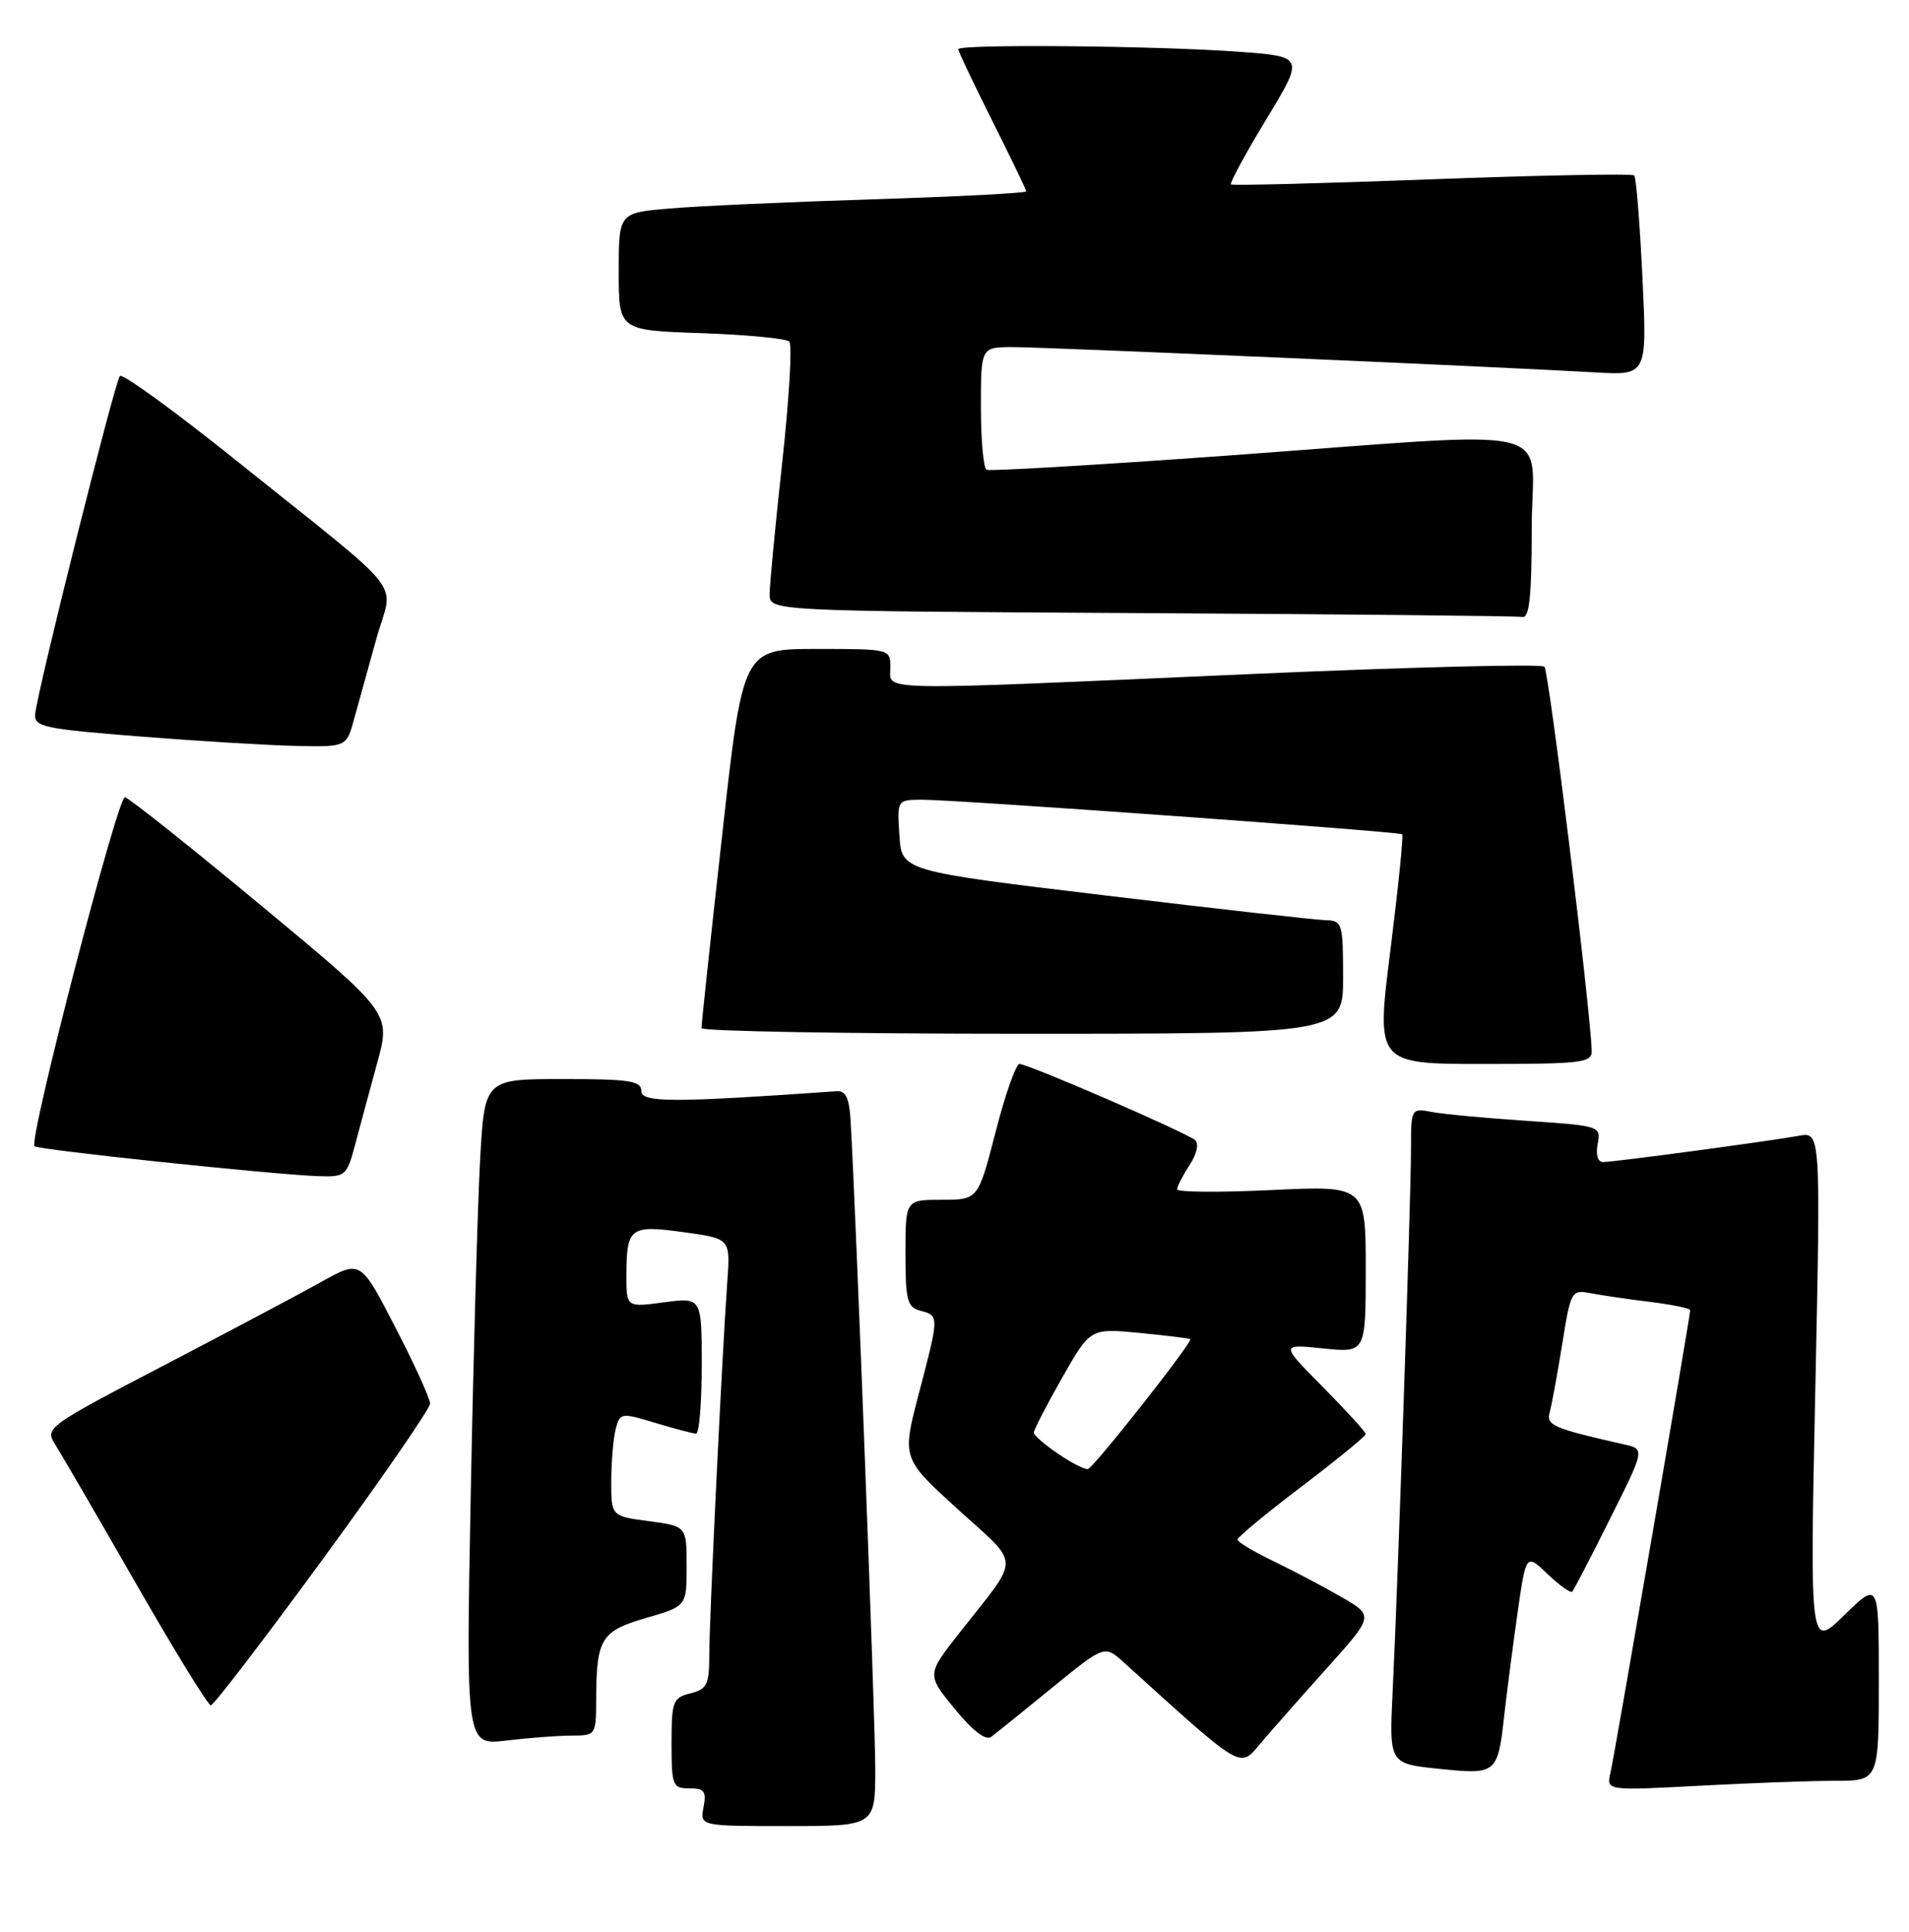 <?xml version="1.0" encoding="UTF-8" standalone="no"?>
<!DOCTYPE svg PUBLIC "-//W3C//DTD SVG 1.1//EN" "http://www.w3.org/Graphics/SVG/1.1/DTD/svg11.dtd" >
<svg xmlns="http://www.w3.org/2000/svg" xmlns:xlink="http://www.w3.org/1999/xlink" version="1.1" viewBox="0 0 253 256">
 <g >
 <path fill="currentColor"
d=" M 116.00 234.33 C 116.00 227.87 113.46 161.14 112.73 148.50 C 112.56 145.55 112.08 144.53 110.91 144.61 C 89.18 146.14 85.00 146.14 85.00 144.59 C 85.00 143.24 83.43 143.00 74.61 143.00 C 64.22 143.00 64.22 143.00 63.63 153.75 C 63.30 159.66 62.74 179.53 62.39 197.90 C 61.75 231.31 61.75 231.31 67.13 230.66 C 70.08 230.31 73.96 230.01 75.75 230.01 C 78.96 230.00 79.00 229.94 79.01 225.25 C 79.04 217.15 79.64 216.16 85.62 214.42 C 91.00 212.86 91.00 212.86 91.00 207.56 C 91.00 202.26 91.00 202.26 86.00 201.59 C 81.00 200.93 81.00 200.93 81.01 196.22 C 81.02 193.62 81.29 190.52 81.61 189.33 C 82.17 187.22 82.34 187.20 86.85 188.57 C 89.41 189.34 91.84 189.98 92.25 189.99 C 92.66 190.00 93.00 185.93 93.00 180.97 C 93.00 171.93 93.00 171.93 88.00 172.59 C 83.00 173.26 83.00 173.26 83.02 168.88 C 83.04 162.67 83.53 162.31 90.65 163.30 C 96.80 164.15 96.80 164.15 96.39 169.82 C 95.70 179.42 94.00 214.56 94.00 219.31 C 94.00 223.25 93.70 223.86 91.50 224.41 C 89.18 224.99 89.00 225.47 89.00 231.02 C 89.00 236.64 89.14 237.00 91.36 237.00 C 93.34 237.00 93.65 237.40 93.24 239.50 C 92.77 242.00 92.77 242.00 104.38 242.00 C 116.00 242.00 116.00 242.00 116.00 234.33 Z  M 243.16 236.00 C 249.00 236.00 249.00 236.00 249.00 222.79 C 249.00 209.58 249.00 209.58 244.43 214.04 C 239.86 218.50 239.86 218.50 240.58 184.25 C 241.30 149.99 241.30 149.99 238.40 150.52 C 234.30 151.26 213.89 154.00 212.46 154.00 C 211.75 154.00 211.46 153.04 211.74 151.60 C 212.19 149.23 212.06 149.19 202.35 148.54 C 196.93 148.18 191.26 147.65 189.75 147.36 C 187.02 146.85 187.00 146.89 187.00 152.29 C 187.00 158.63 185.26 210.03 184.57 224.12 C 184.10 233.73 184.10 233.73 190.71 234.41 C 198.39 235.20 198.49 235.11 199.38 227.14 C 199.73 224.04 200.52 217.98 201.13 213.68 C 202.25 205.87 202.25 205.87 205.11 208.61 C 206.69 210.12 208.16 211.16 208.37 210.93 C 208.59 210.69 210.85 206.35 213.38 201.27 C 218.00 192.04 218.00 192.04 215.25 191.42 C 205.90 189.31 204.90 188.89 205.37 187.20 C 205.64 186.26 206.38 182.21 207.03 178.19 C 208.17 171.04 208.26 170.90 210.85 171.39 C 212.31 171.67 215.86 172.19 218.75 172.54 C 221.64 172.90 224.00 173.39 224.00 173.63 C 224.00 174.46 214.00 232.47 213.44 234.91 C 212.88 237.31 212.88 237.31 225.10 236.66 C 231.82 236.30 239.94 236.00 243.16 236.00 Z  M 175.79 221.14 C 182.09 214.13 182.09 214.13 177.79 211.65 C 175.43 210.28 171.36 208.14 168.75 206.88 C 166.14 205.63 164.00 204.34 164.00 204.03 C 164.00 203.72 167.82 200.55 172.50 197.00 C 177.18 193.45 181.00 190.32 181.00 190.05 C 181.00 189.78 178.45 186.98 175.34 183.83 C 169.67 178.11 169.67 178.11 175.34 178.70 C 181.00 179.28 181.00 179.28 181.00 168.20 C 181.00 157.12 181.00 157.12 168.50 157.71 C 161.62 158.04 156.00 157.99 156.00 157.62 C 156.00 157.24 156.74 155.80 157.65 154.41 C 158.60 152.97 158.92 151.56 158.40 151.10 C 157.28 150.11 136.27 141.00 135.11 141.00 C 134.65 141.00 133.22 145.05 131.95 150.00 C 129.63 159.00 129.63 159.00 124.81 159.00 C 120.00 159.00 120.00 159.00 120.00 166.09 C 120.00 172.35 120.24 173.25 122.00 173.71 C 124.48 174.36 124.48 174.37 121.76 184.74 C 119.53 193.27 119.53 193.27 126.96 200.03 C 135.36 207.67 135.34 205.99 127.15 216.40 C 122.81 221.93 122.81 221.93 126.54 226.48 C 128.94 229.42 130.66 230.72 131.38 230.17 C 132.00 229.70 135.63 226.77 139.44 223.66 C 146.39 218.00 146.39 218.00 148.94 220.31 C 164.81 234.69 164.25 234.36 166.98 231.13 C 168.37 229.49 172.33 224.99 175.79 221.14 Z  M 42.80 206.60 C 50.61 195.93 57.00 186.66 57.00 186.01 C 57.00 185.35 54.93 180.80 52.39 175.90 C 47.79 166.98 47.79 166.98 42.64 169.85 C 39.81 171.44 30.39 176.43 21.70 180.96 C 6.39 188.93 5.94 189.26 7.26 191.34 C 8.02 192.53 12.83 200.81 17.96 209.75 C 23.08 218.69 27.58 226.00 27.94 226.00 C 28.31 226.00 34.99 217.27 42.80 206.60 Z  M 47.05 151.75 C 47.67 149.41 48.99 144.52 49.98 140.89 C 51.80 134.27 51.80 134.27 34.65 120.04 C 25.22 112.21 17.08 105.74 16.56 105.65 C 15.60 105.50 3.77 151.10 4.57 151.90 C 5.04 152.38 36.16 155.66 42.21 155.87 C 45.77 155.99 45.97 155.82 47.05 151.75 Z  M 210.95 139.25 C 210.78 133.66 205.28 88.94 204.68 88.35 C 204.29 87.96 186.54 88.41 165.24 89.35 C 115.12 91.56 118.00 91.61 118.00 88.50 C 118.00 86.00 117.98 86.00 108.23 86.00 C 98.45 86.00 98.45 86.00 95.70 110.75 C 94.18 124.36 92.95 135.84 92.97 136.25 C 92.99 136.66 112.12 137.00 135.50 137.00 C 178.00 137.00 178.00 137.00 178.00 129.50 C 178.00 122.40 177.88 122.00 175.75 121.95 C 174.51 121.93 161.35 120.45 146.50 118.67 C 119.50 115.43 119.50 115.43 119.20 110.72 C 118.89 106.00 118.89 106.00 122.20 105.98 C 126.45 105.96 185.39 110.20 185.83 110.56 C 186.02 110.71 185.31 117.62 184.27 125.92 C 182.37 141.00 182.37 141.00 196.68 141.00 C 209.67 141.00 211.00 140.84 210.95 139.25 Z  M 46.94 95.25 C 47.51 93.19 48.83 88.40 49.89 84.61 C 52.12 76.59 54.56 79.67 31.06 60.83 C 23.05 54.41 16.22 49.46 15.89 49.83 C 15.21 50.57 4.91 91.69 4.66 94.65 C 4.51 96.32 5.83 96.60 18.50 97.60 C 26.20 98.21 35.52 98.77 39.21 98.85 C 45.92 99.00 45.92 99.00 46.94 95.25 Z  M 203.00 70.00 C 203.00 55.86 208.15 57.08 162.50 60.39 C 145.45 61.62 131.16 62.46 130.75 62.26 C 130.34 62.05 130.00 58.31 130.00 53.94 C 130.00 46.00 130.00 46.00 134.25 46.00 C 138.51 46.00 198.43 48.60 211.40 49.35 C 218.30 49.75 218.30 49.75 217.67 36.74 C 217.33 29.58 216.84 23.51 216.58 23.25 C 216.32 22.99 204.27 23.22 189.80 23.76 C 175.34 24.31 163.34 24.61 163.14 24.44 C 162.95 24.26 165.05 20.38 167.82 15.81 C 172.86 7.50 172.86 7.50 164.18 6.86 C 153.39 6.06 127.00 5.82 127.00 6.52 C 127.00 6.81 129.03 11.07 131.50 16.00 C 133.97 20.93 136.00 25.14 136.00 25.36 C 136.00 25.59 126.89 26.06 115.75 26.41 C 104.61 26.76 92.46 27.31 88.75 27.63 C 82.00 28.20 82.00 28.20 82.00 35.99 C 82.00 43.78 82.00 43.78 92.93 44.15 C 98.94 44.36 104.19 44.86 104.60 45.27 C 105.01 45.68 104.59 52.87 103.67 61.26 C 102.75 69.64 102.00 77.51 102.00 78.74 C 102.00 80.98 102.00 80.98 151.25 81.25 C 178.34 81.40 201.06 81.63 201.75 81.76 C 202.69 81.94 203.00 79.06 203.00 70.00 Z  M 140.26 192.68 C 138.48 191.48 137.02 190.21 137.01 189.86 C 137.01 189.50 138.69 186.24 140.75 182.61 C 144.50 176.02 144.50 176.02 151.00 176.64 C 154.57 176.99 157.61 177.36 157.75 177.47 C 158.14 177.78 144.98 194.47 144.19 194.68 C 143.81 194.79 142.04 193.89 140.26 192.68 Z "/>
</g>
</svg>